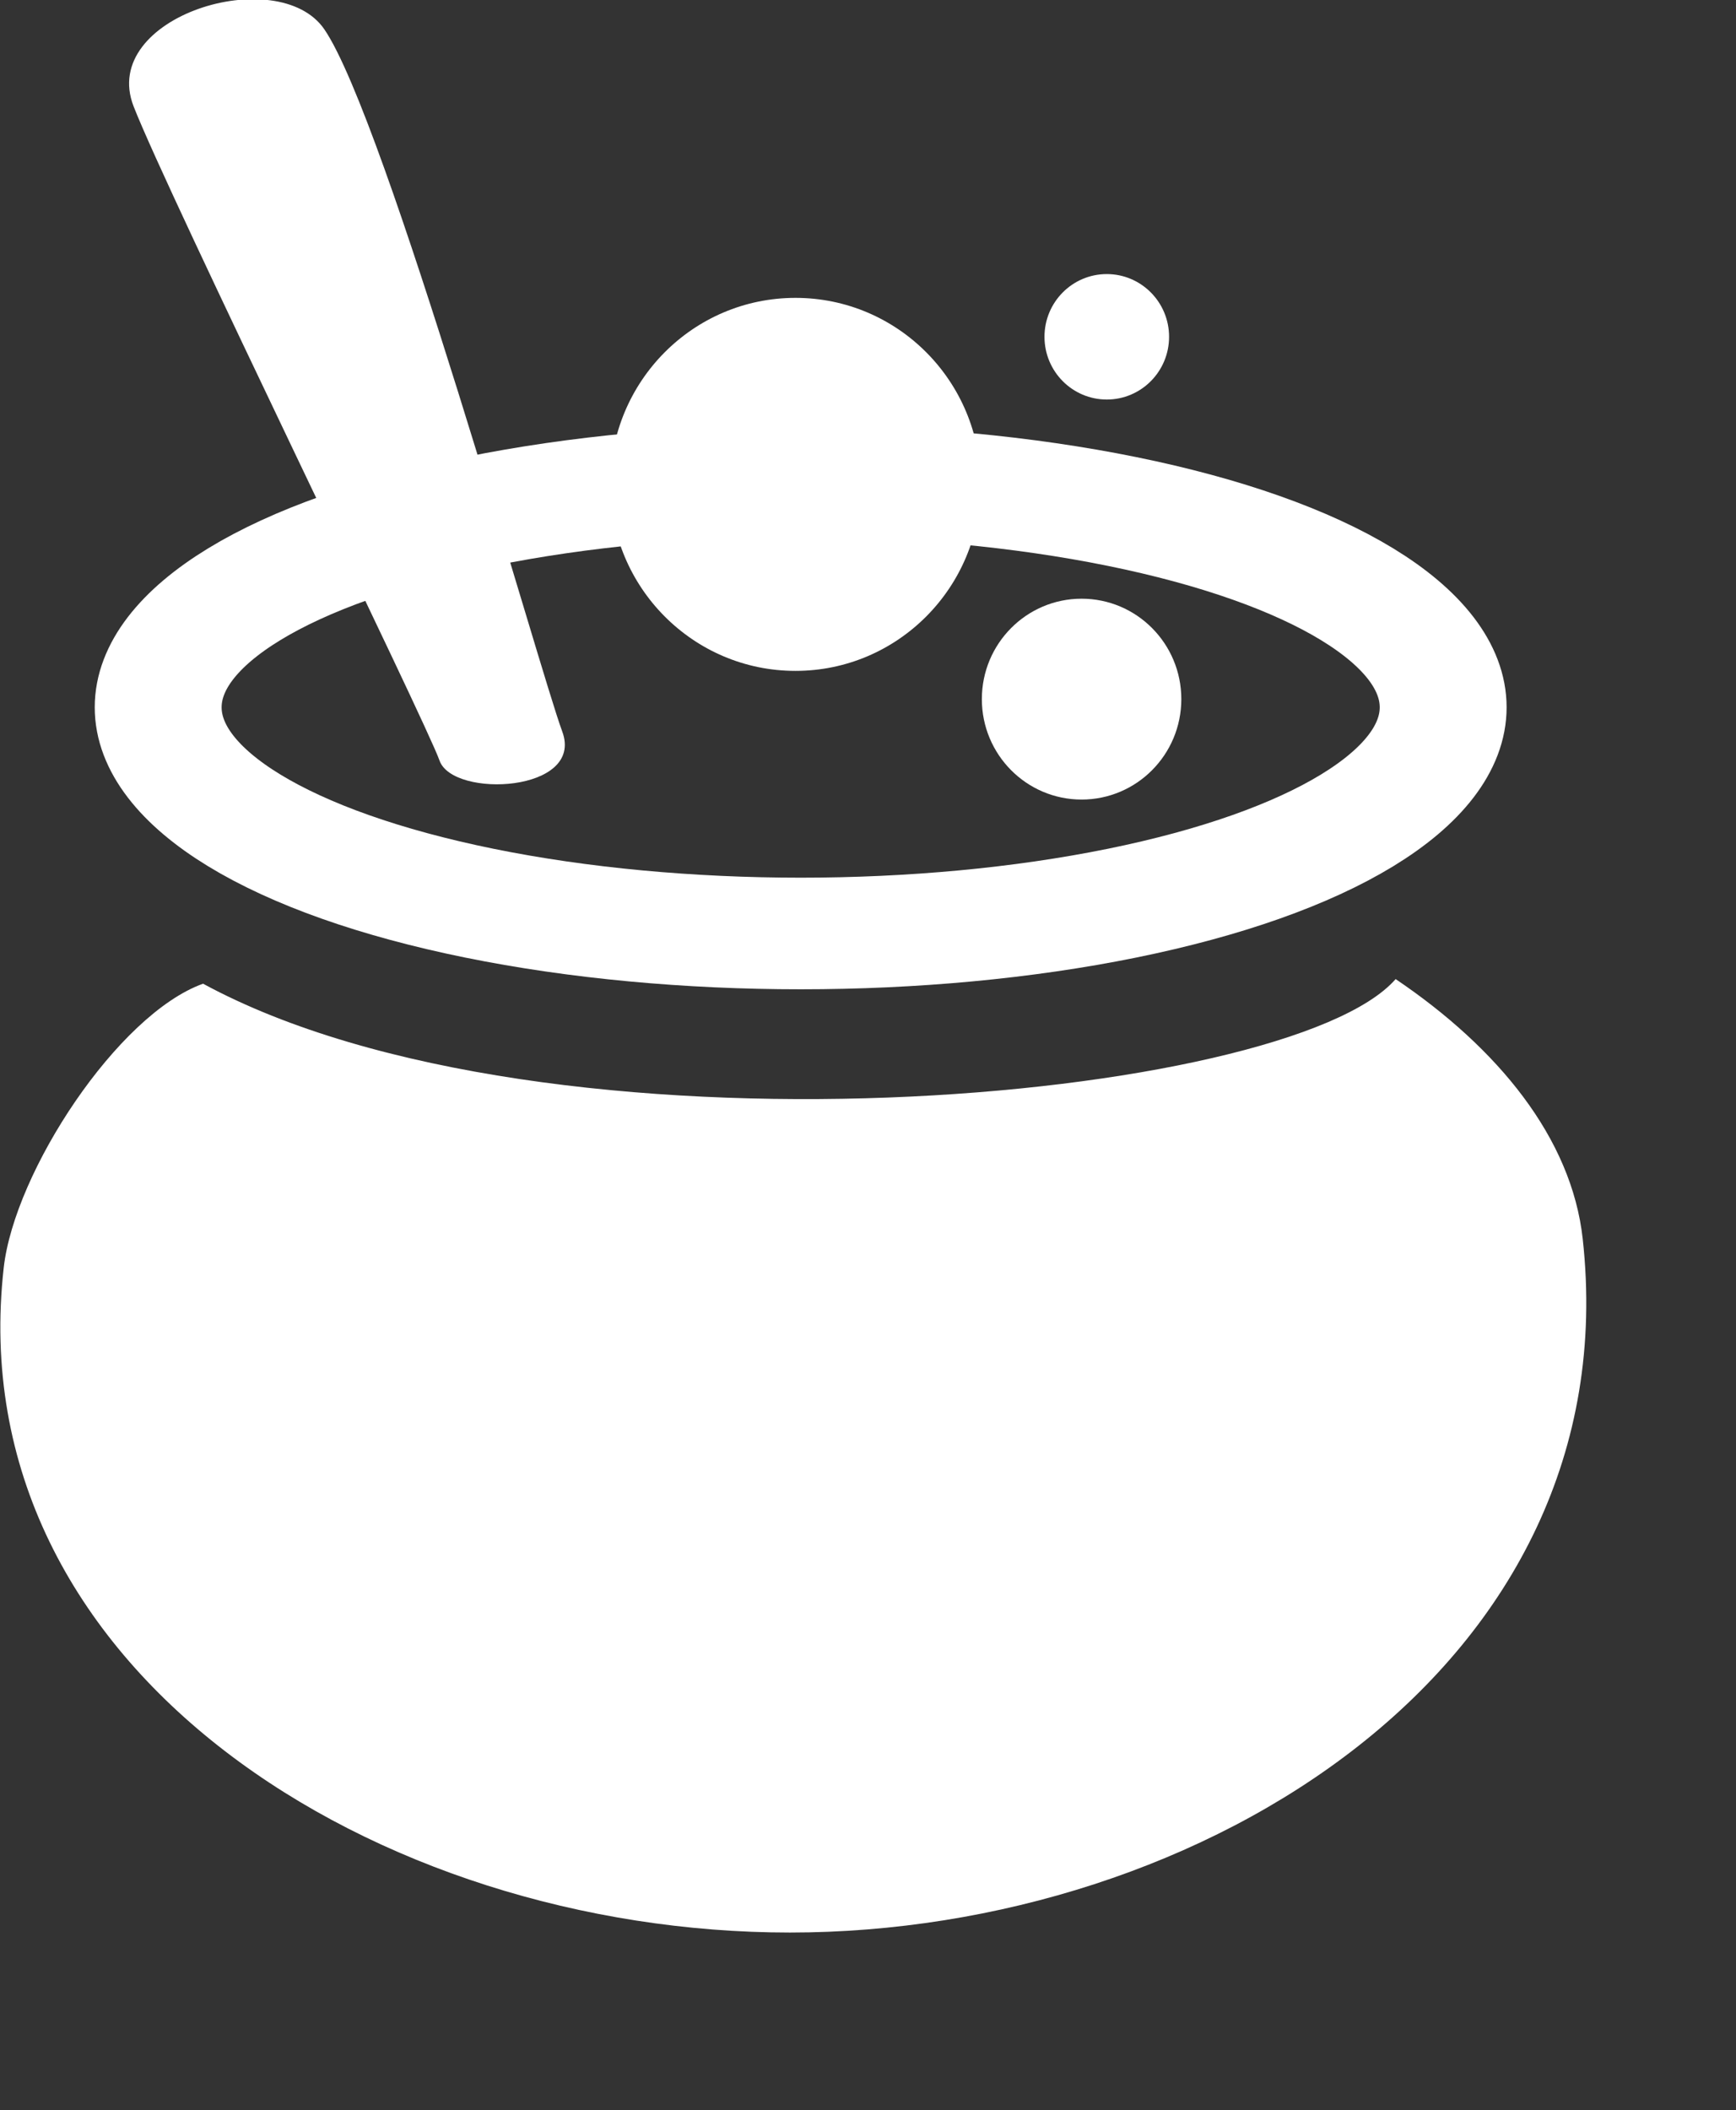 <?xml version="1.0" encoding="UTF-8" standalone="no"?>
<!DOCTYPE svg PUBLIC "-//W3C//DTD SVG 1.1//EN" "http://www.w3.org/Graphics/SVG/1.1/DTD/svg11.dtd">
<svg width="100%" height="100%" viewBox="0 0 242 294" version="1.1" xmlns="http://www.w3.org/2000/svg" xmlns:xlink="http://www.w3.org/1999/xlink" xml:space="preserve" style="fill-rule:evenodd;clip-rule:evenodd;stroke-linecap:round;stroke-linejoin:round;stroke-miterlimit:1.5;">
    <rect x="0" y="0" width="242" height="294" fill="#333333" stroke="none"/>
    <g transform="matrix(1,0,0,1,-39,-15)">
        <g id="CookingPotIcon" transform="matrix(1.245,0,0,1.253,-955.779,-922.417)">
            <g transform="matrix(1,0,0,1.035,-2.406,-27.318)">
                <path d="M957.693,854.421C969.112,861.82 977.391,871.463 978.64,882.332C983.914,928.199 936.031,956.856 889.869,956.856C843.707,956.856 796.762,928.739 801.843,885.425C803.053,875.109 814.615,858.203 824.162,854.917C862.658,874.958 945.674,867.658 957.693,854.421Z" style="fill:white;"/>
            </g>
            <g transform="matrix(0.902,0,0,0.788,248.53,191.657)">
                <ellipse cx="709.689" cy="806.005" rx="79.755" ry="31.915" style="fill:none;stroke:white;stroke-width:15.75px;"/>
            </g>
            <g transform="matrix(1,0,0,1,3.54,14.131)">
                <circle cx="884.547" cy="787.868" r="20.739" style="fill:white;"/>
            </g>
            <g transform="matrix(1,0,0,1,78.958,75.825)">
                <circle cx="841.165" cy="750.053" r="11.167" style="fill:white;"/>
            </g>
            <g transform="matrix(1,0,0,1,-3.281,39.112)">
                <circle cx="926.225" cy="746.477" r="6.975" style="fill:white;"/>
            </g>
            <g transform="matrix(1,0,0,1,8.778,7.485)">
                <path d="M853.192,821.983C850.65,815.203 833.456,753.918 826.557,743.914C821.392,736.426 801.286,742.478 805.196,752.467C809.087,762.407 837.963,820.981 839.453,825.22C840.943,829.458 855.733,828.763 853.192,821.983Z" style="fill:white;"/>
            </g>
        </g>
    </g>
</svg>
